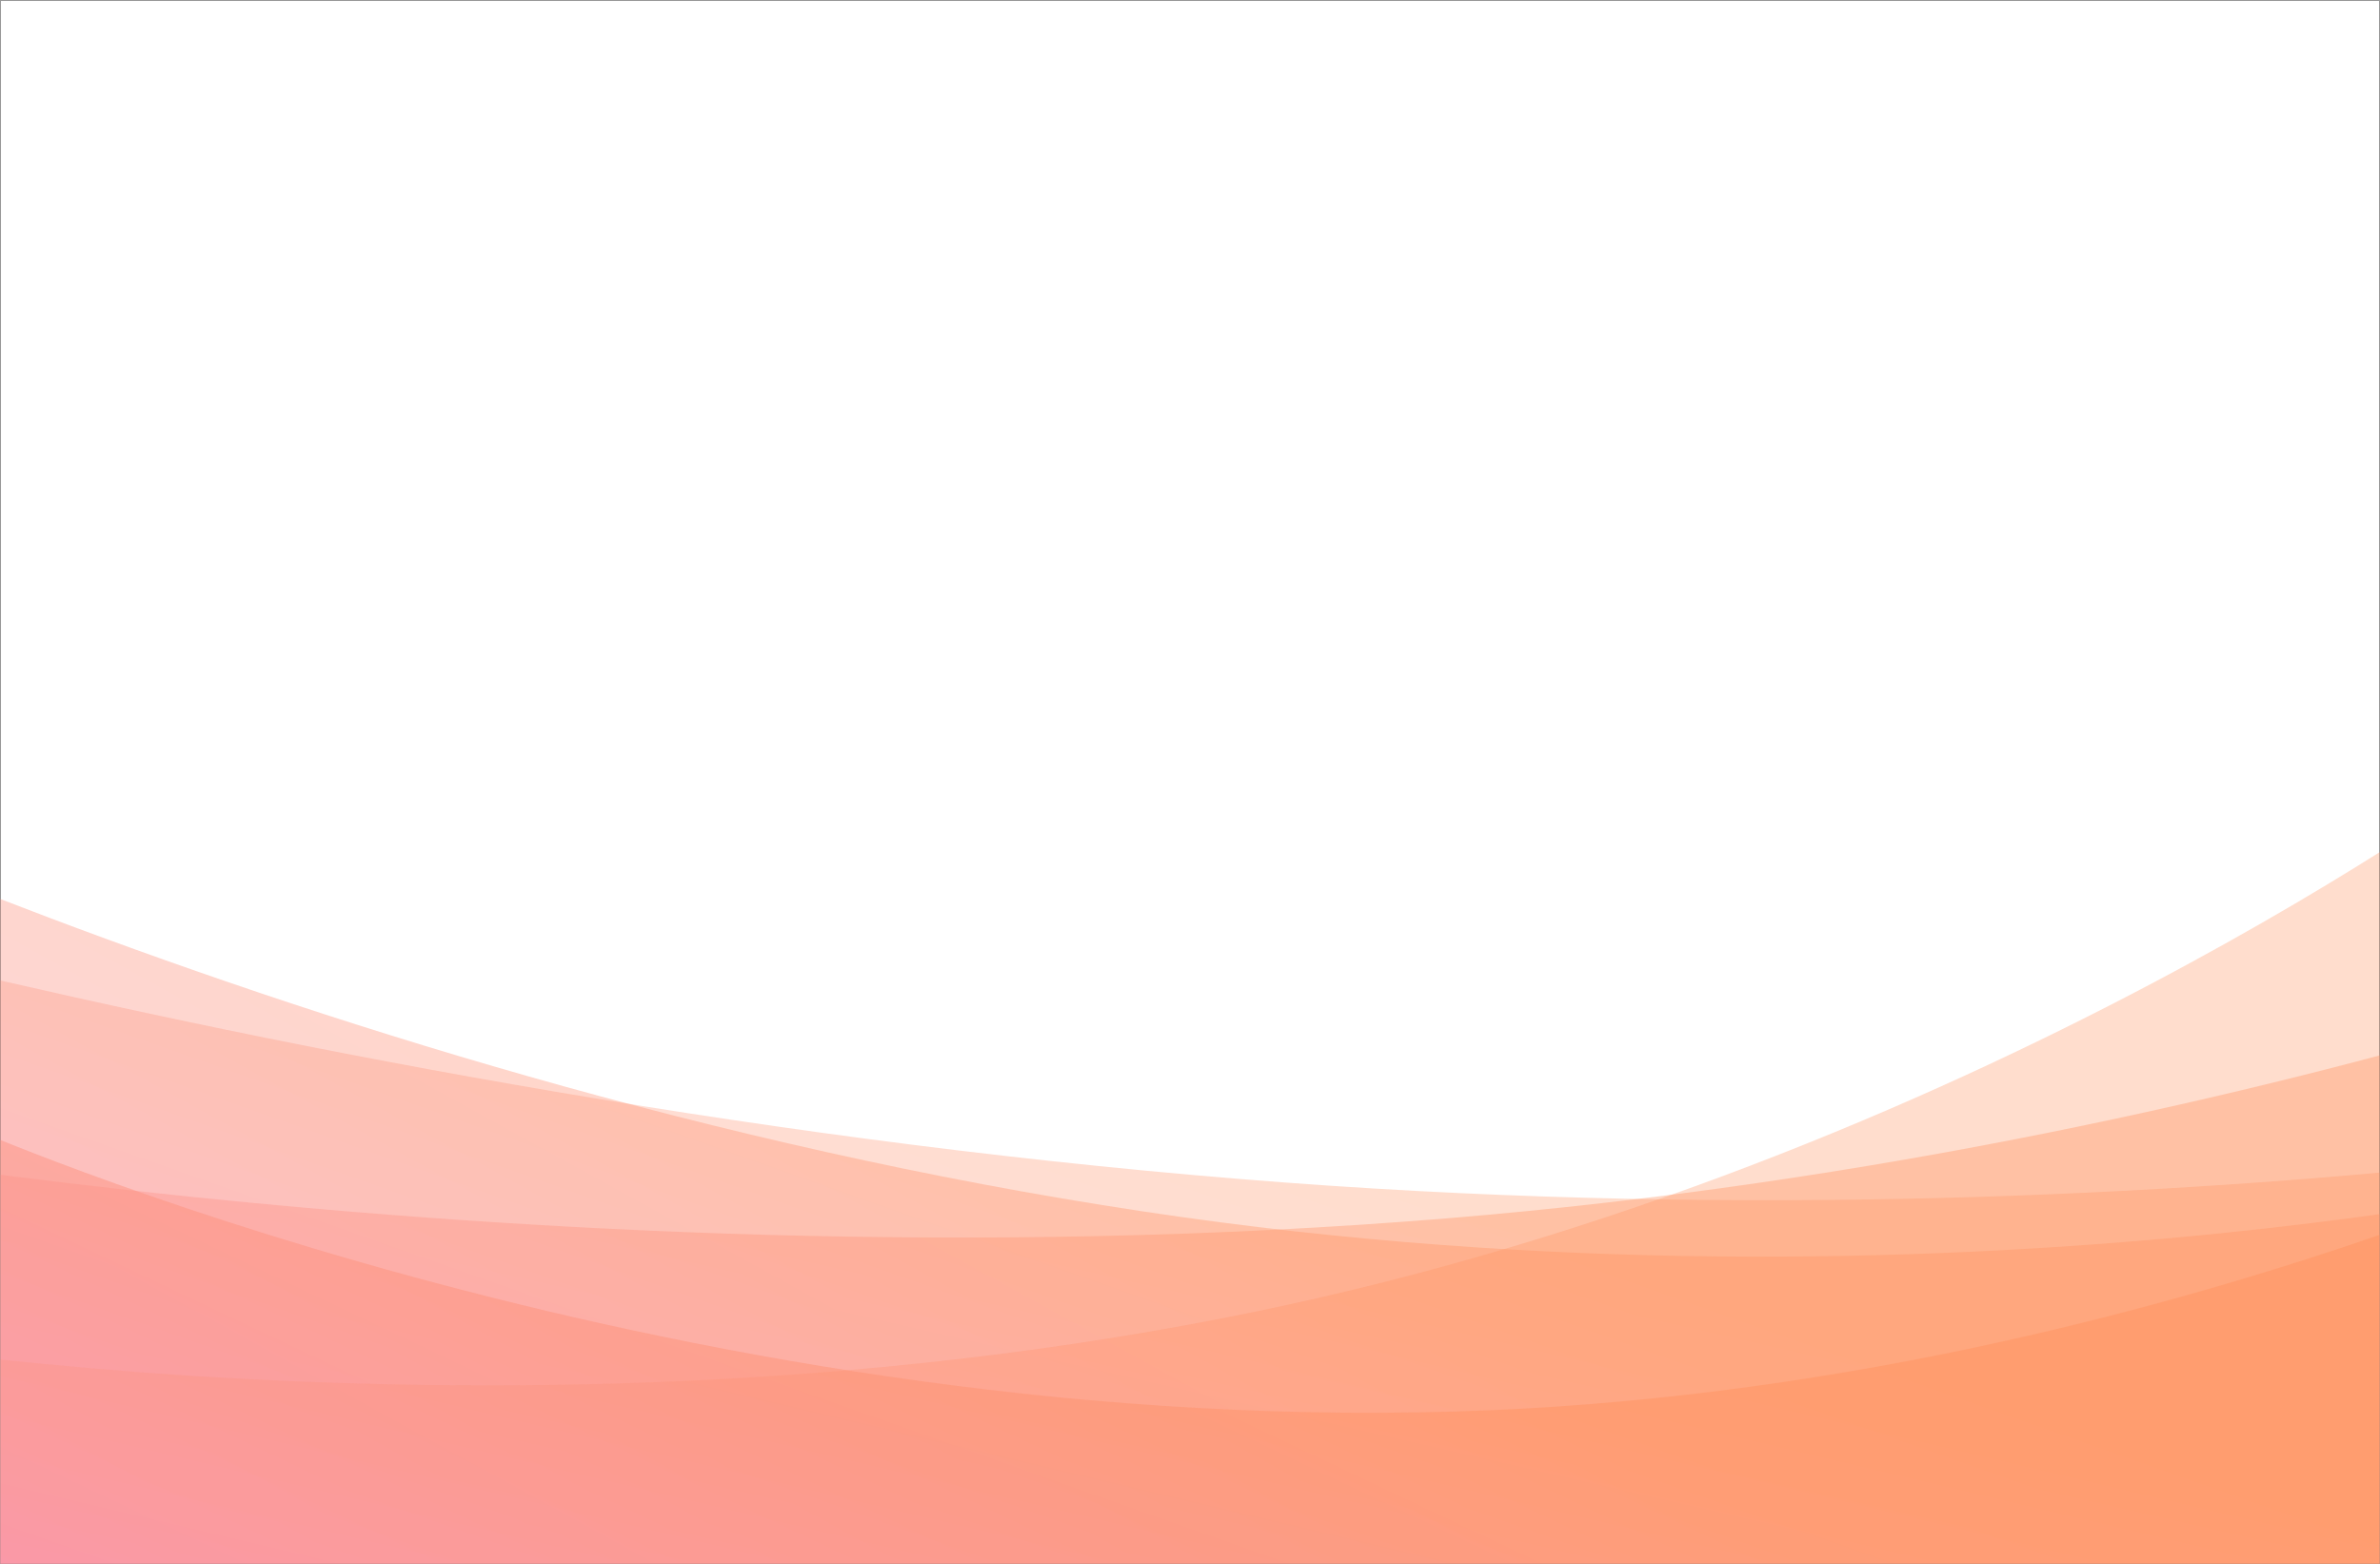 <?xml version="1.0" encoding="UTF-8" standalone="no"?>
<svg width="1237px" height="813px" viewBox="0 0 1237 813" version="1.1" xmlns="http://www.w3.org/2000/svg" xmlns:xlink="http://www.w3.org/1999/xlink">
    <rect x="0" y="0" width="1237" height="813" fill="#333333" stroke="none"/>
    <!-- Generator: Sketch 3.6.1 (26313) - http://www.bohemiancoding.com/sketch -->
    <title>Group 2</title>
    <desc>Created with Sketch.</desc>
    <defs>
        <rect id="path-1" x="0" y="0" width="1237" height="820"></rect>
        <linearGradient x1="-2.064%" y1="55.187%" x2="50.788%" y2="160.174%" id="linearGradient-3">
            <stop stop-color="#FF9461" offset="0%"></stop>
            <stop stop-color="#F088FF" offset="100%"></stop>
        </linearGradient>
    </defs>
    <g id="Page-1" stroke="none" stroke-width="1" fill="none" fill-rule="evenodd">
        <g id="Group-2" transform="translate(0, -7)">
            <rect id="Rectangle-2" stroke="#979797" fill="#FFFFFF" x="0" y="7" width="1237" height="813"></rect>
            <g id="Group">
                <mask id="mask-2" fill="white">
                    <use xlink:href="#path-1"></use>
                </mask>
                <use id="Mask" xlink:href="#path-1"></use>
                <g mask="url(#mask-2)" id="Path-1" fill="url(#linearGradient-3)">
                    <g transform="translate(-410.971, 169.797)">
                        <path d="M214.742,256.275 L217.261,888.116 L1934.805,886.16 L1937.324,447.979 C1937.324,447.979 1476.458,524.269 992.926,467.54 C547.455,415.277 214.742,256.275 214.742,256.275 Z" opacity="0.378" style="mix-blend-mode: multiply;" transform="translate(1076.033, 572.195) scale(-1, 1) rotate(-2) translate(-1076.033, -572.195) "></path>
                        <path d="M116.481,208.265 L118.829,913.478 L1719.875,911.294 L1722.223,422.23 C1722.223,422.23 1292.617,507.38 841.882,444.063 C426.627,385.731 116.481,208.265 116.481,208.265 Z" opacity="0.378" style="mix-blend-mode: multiply;" transform="translate(919.352, 560.871) scale(-1, 1) rotate(-16) translate(-919.352, -560.871) "></path>
                        <path d="M36.979,237.996 L39.718,826.437 L1907.662,824.615 L1910.401,416.532 C1910.401,416.532 1409.179,487.582 883.306,434.75 C398.826,386.076 36.979,237.996 36.979,237.996 Z" opacity="0.314" style="mix-blend-mode: multiply;" transform="translate(973.69, 532.216) scale(-1, 1) rotate(-10) translate(-973.69, -532.216) "></path>
                        <path d="M356.922,275.258 L359.025,1121.895 L1793.041,1119.274 L1795.144,532.132 C1795.144,532.132 1410.356,634.358 1006.645,558.344 C634.712,488.313 356.922,275.258 356.922,275.258 Z" opacity="0.506" style="mix-blend-mode: multiply;" transform="translate(1076.033, 698.576) scale(-1, 1) rotate(-9) translate(-1076.033, -698.576) "></path>
                        <path d="M270,263.345 L272.127,1035.387 L1722.175,1032.996 L1724.301,497.586 C1724.301,497.586 1335.212,590.805 926.987,521.489 C550.895,457.628 270,263.345 270,263.345 Z" opacity="0.314" style="mix-blend-mode: multiply;" transform="translate(997.151, 649.366) scale(-1, 1) rotate(-358) translate(-997.151, -649.366) "></path>
                    </g>
                </g>
            </g>
        </g>
    </g>
</svg>